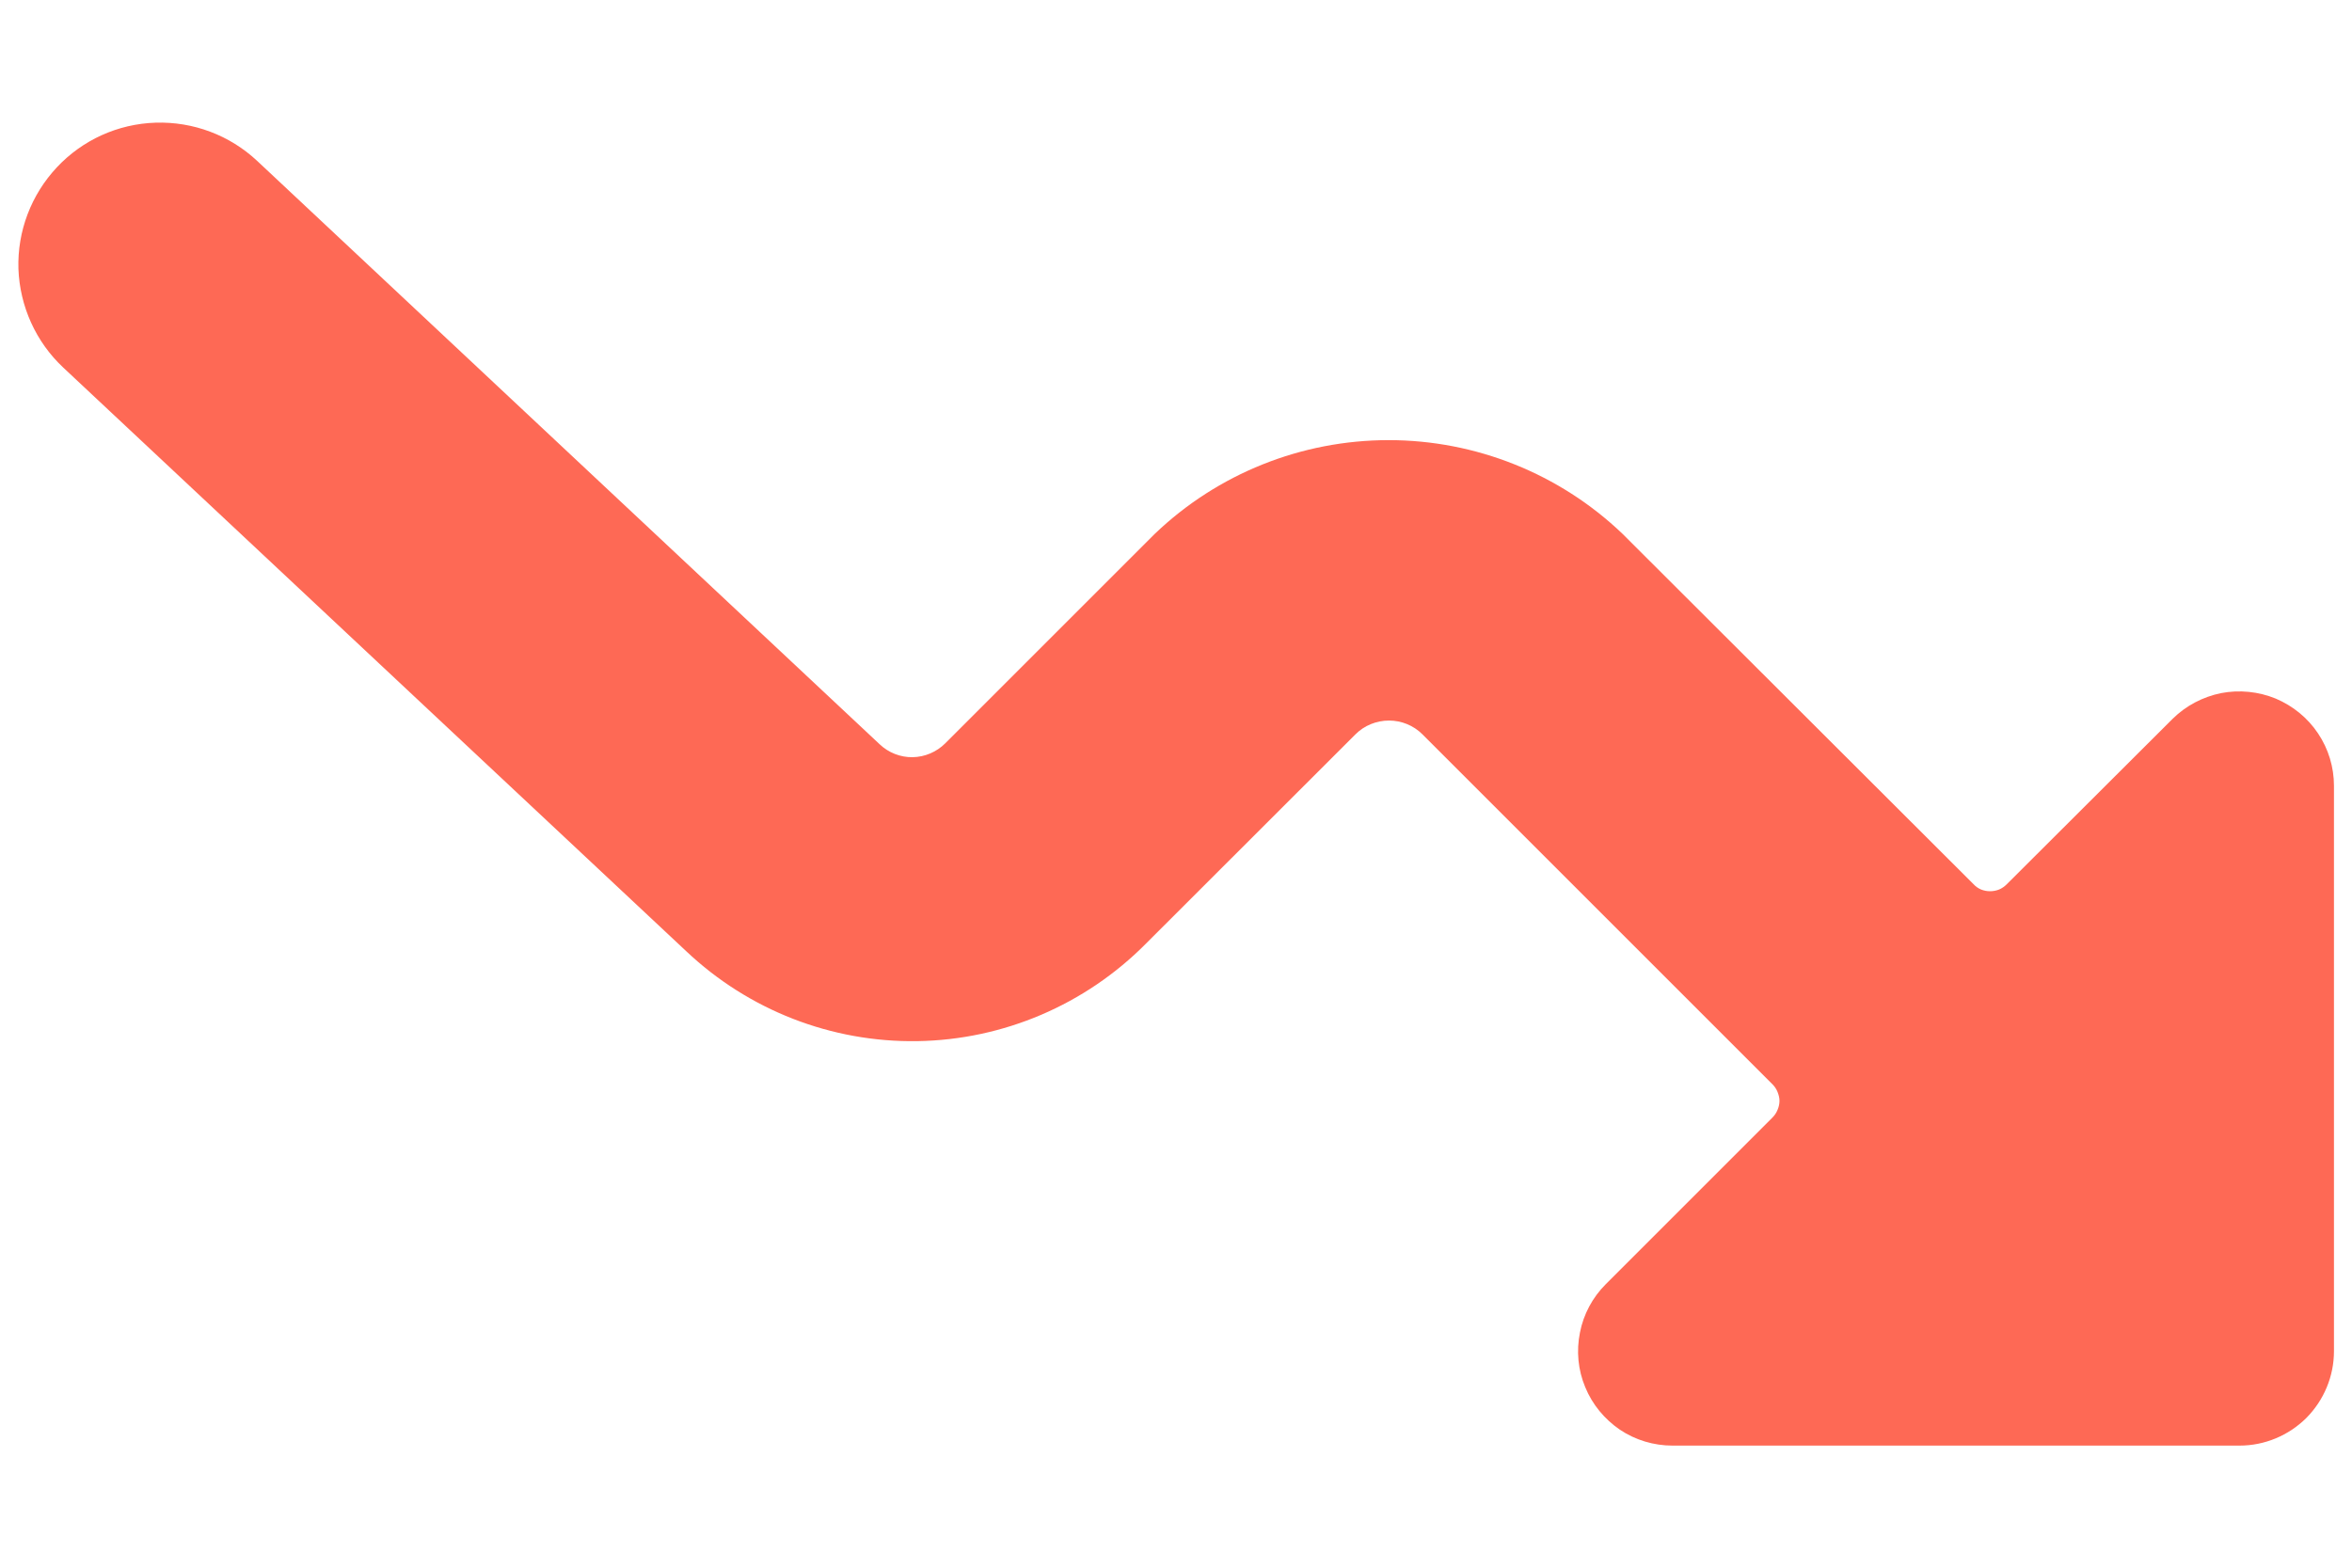 <svg width="12" height="8" viewBox="0 0 12 8" fill="none" xmlns="http://www.w3.org/2000/svg">
<path d="M3.5 4.853C3.819 5.155 4.242 5.32 4.681 5.313C5.12 5.306 5.538 5.127 5.847 4.815L6.916 3.747C6.961 3.702 7.023 3.677 7.087 3.677C7.15 3.677 7.212 3.702 7.257 3.747L9.043 5.533C9.054 5.544 9.063 5.557 9.069 5.572C9.075 5.587 9.079 5.602 9.079 5.618C9.079 5.634 9.075 5.65 9.069 5.664C9.063 5.679 9.054 5.692 9.043 5.703L8.193 6.553C8.125 6.621 8.079 6.707 8.061 6.8C8.042 6.894 8.051 6.991 8.088 7.079C8.124 7.167 8.186 7.242 8.265 7.296C8.344 7.349 8.438 7.377 8.533 7.377H11.426C11.554 7.377 11.676 7.326 11.767 7.236C11.857 7.145 11.908 7.023 11.908 6.895V4.01C11.908 3.915 11.88 3.822 11.827 3.743C11.774 3.663 11.698 3.602 11.611 3.565C11.523 3.529 11.426 3.519 11.332 3.537C11.239 3.556 11.153 3.601 11.085 3.668L10.239 4.512C10.227 4.524 10.214 4.533 10.2 4.539C10.185 4.545 10.169 4.548 10.153 4.548C10.138 4.548 10.122 4.545 10.107 4.539C10.093 4.533 10.08 4.524 10.069 4.512L8.278 2.724C7.957 2.417 7.529 2.246 7.085 2.246C6.64 2.246 6.213 2.417 5.892 2.724L4.823 3.793C4.779 3.837 4.719 3.863 4.656 3.864C4.594 3.865 4.533 3.841 4.488 3.798L1.312 0.821C1.172 0.69 0.986 0.62 0.794 0.626C0.602 0.632 0.421 0.714 0.29 0.854C0.159 0.994 0.088 1.18 0.094 1.372C0.101 1.563 0.183 1.745 0.323 1.876L3.5 4.853Z" fill="#FE6955"/>
</svg>
